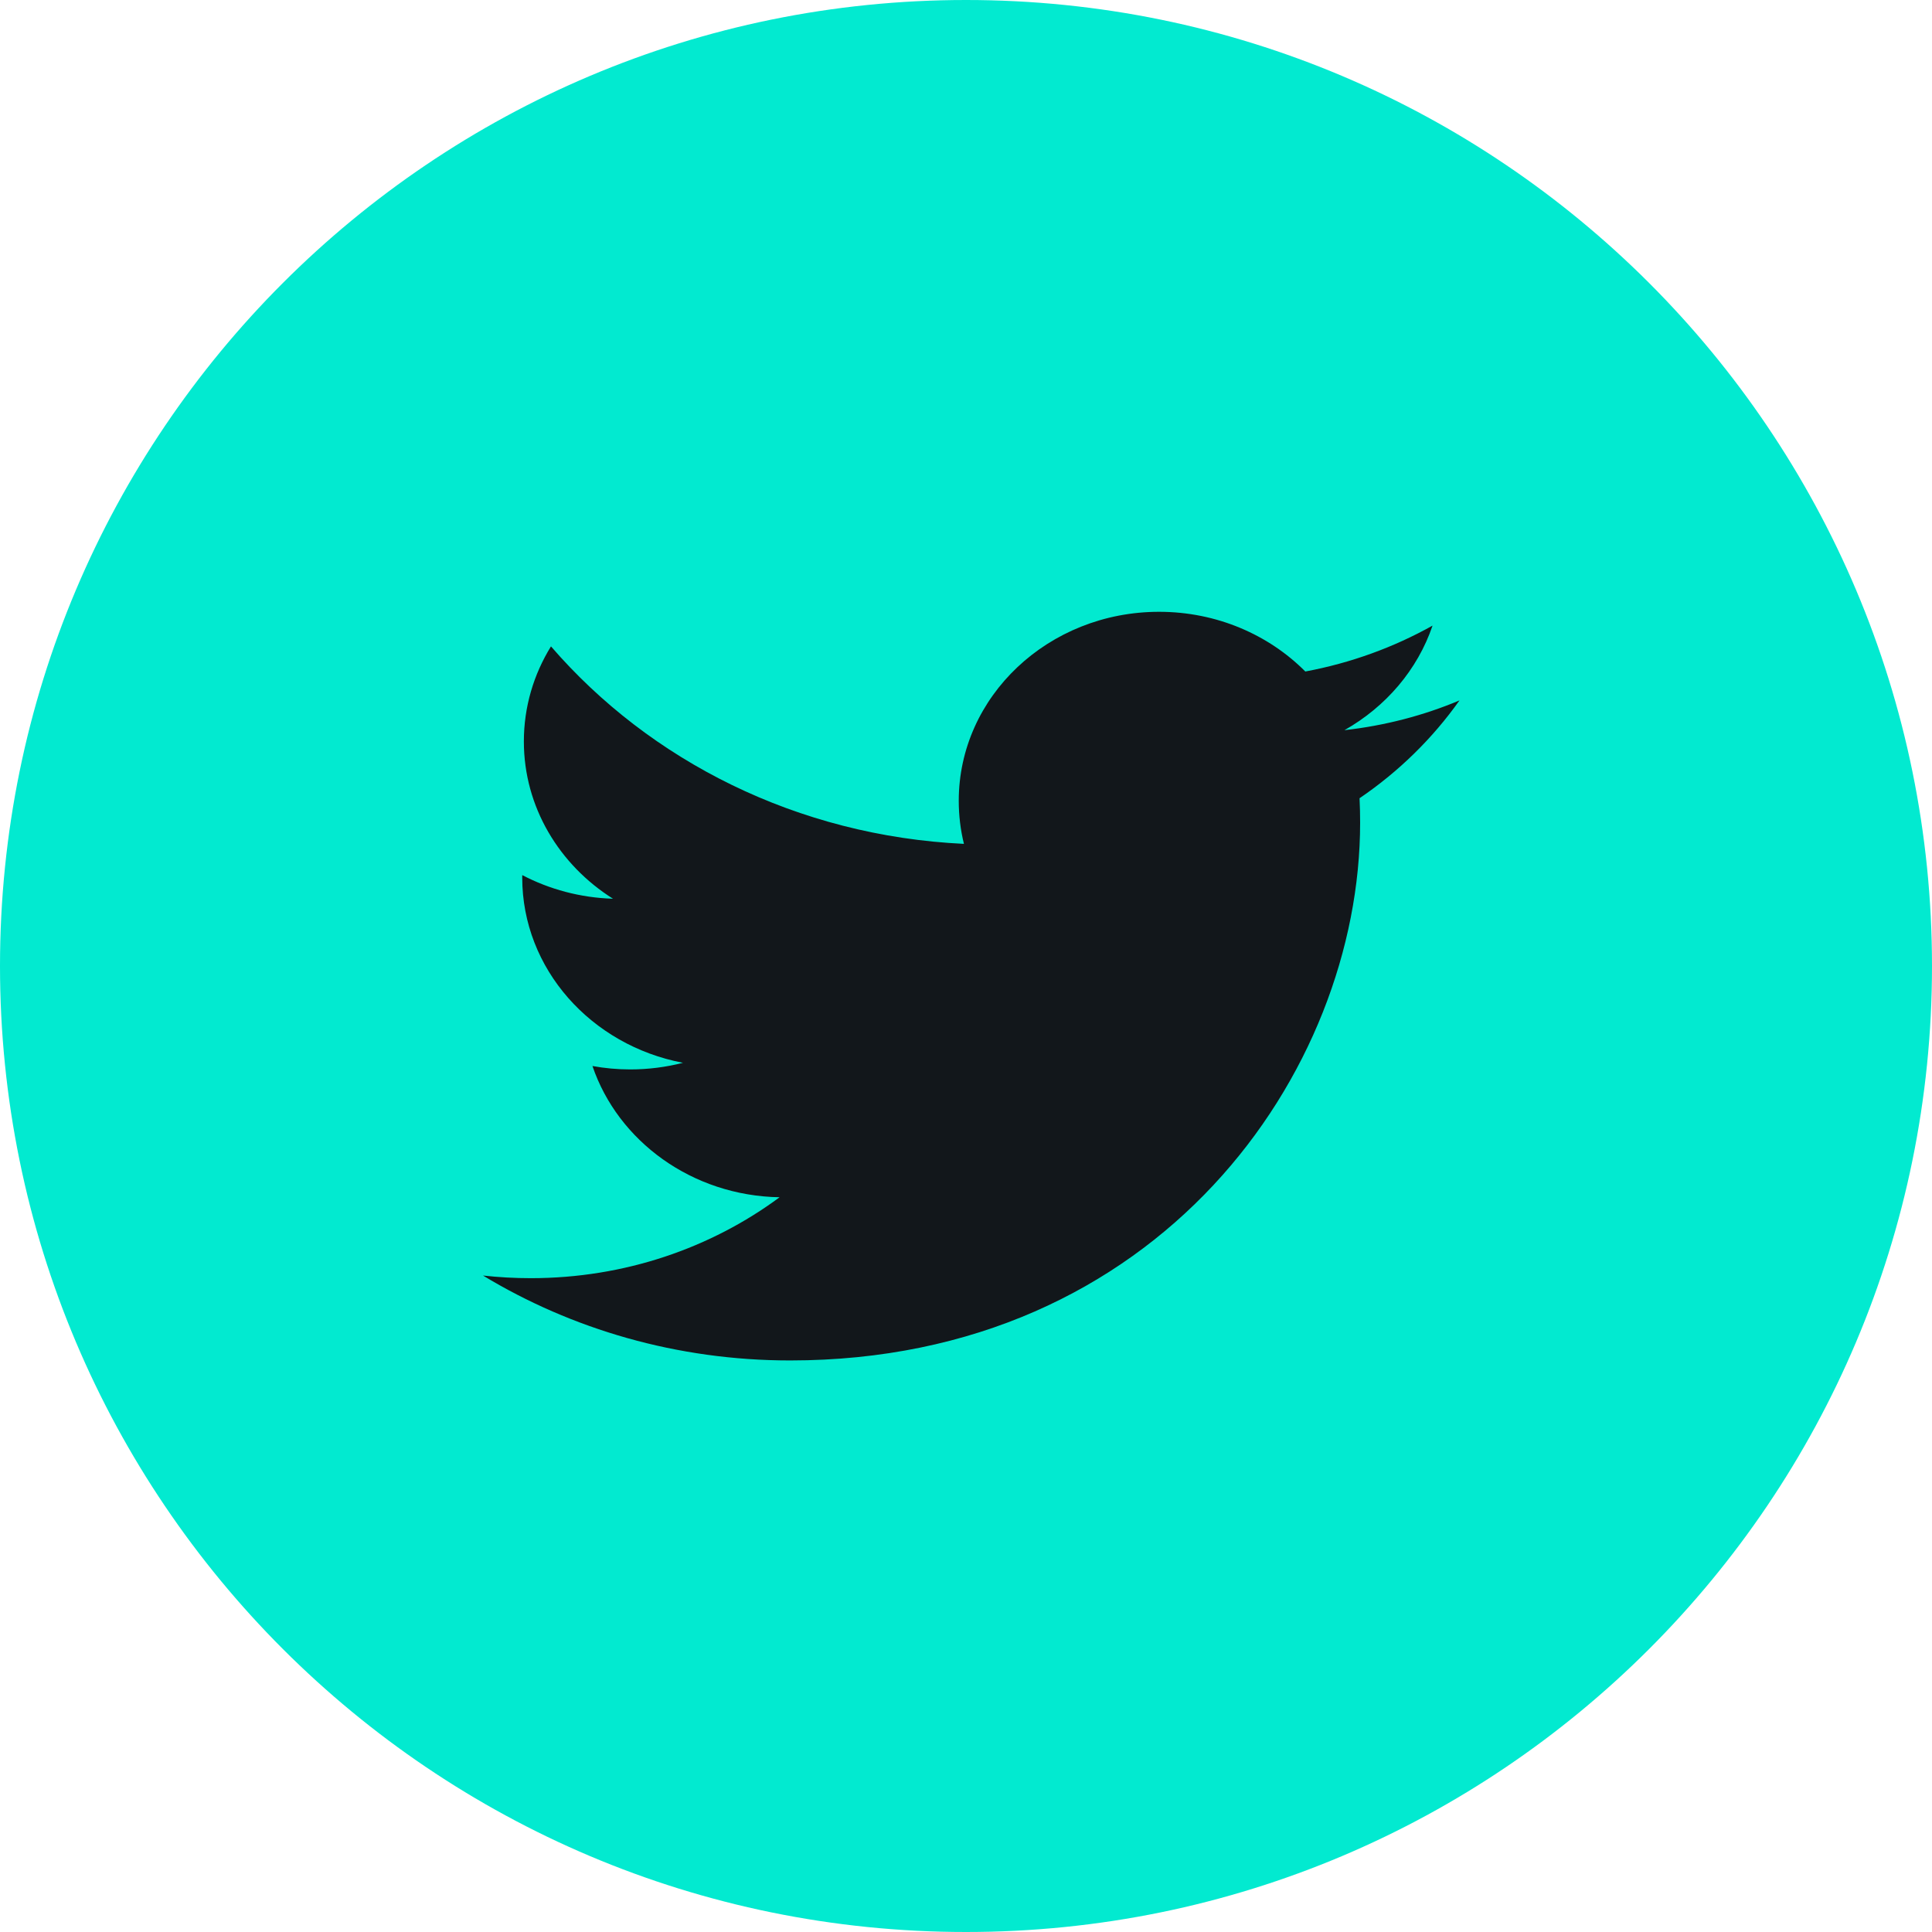 <svg width="60" height="60" viewBox="0 0 60 60" fill="none" xmlns="http://www.w3.org/2000/svg">
<path fill-rule="evenodd" clip-rule="evenodd" d="M30 60C46.569 60 60 46.569 60 30C60 13.431 46.569 0 30 0C13.431 0 0 13.431 0 30C0 46.569 13.431 60 30 60Z" fill="#02EAD0"/>
<path d="M45.326 21.752C44.212 22.22 43.012 22.535 41.753 22.676C43.038 21.95 44.024 20.8 44.489 19.429C43.286 20.102 41.955 20.59 40.538 20.854C39.403 19.713 37.786 19 35.996 19C32.561 19 29.775 21.628 29.775 24.87C29.775 25.329 29.83 25.777 29.936 26.207C24.765 25.962 20.18 23.626 17.111 20.074C16.576 20.941 16.269 21.949 16.269 23.026C16.269 25.062 17.368 26.859 19.037 27.911C18.018 27.88 17.058 27.616 16.219 27.177C16.218 27.201 16.218 27.226 16.218 27.251C16.218 30.094 18.363 32.466 21.21 33.006C20.688 33.14 20.138 33.212 19.57 33.212C19.169 33.212 18.779 33.175 18.399 33.106C19.192 35.438 21.489 37.135 24.211 37.182C22.082 38.757 19.4 39.695 16.484 39.695C15.982 39.695 15.487 39.667 15 39.613C17.754 41.279 21.024 42.25 24.538 42.25C35.982 42.25 42.24 33.306 42.24 25.55C42.24 25.295 42.234 25.042 42.222 24.79C43.438 23.964 44.493 22.929 45.326 21.752Z" fill="#12171B"/>
</svg>

